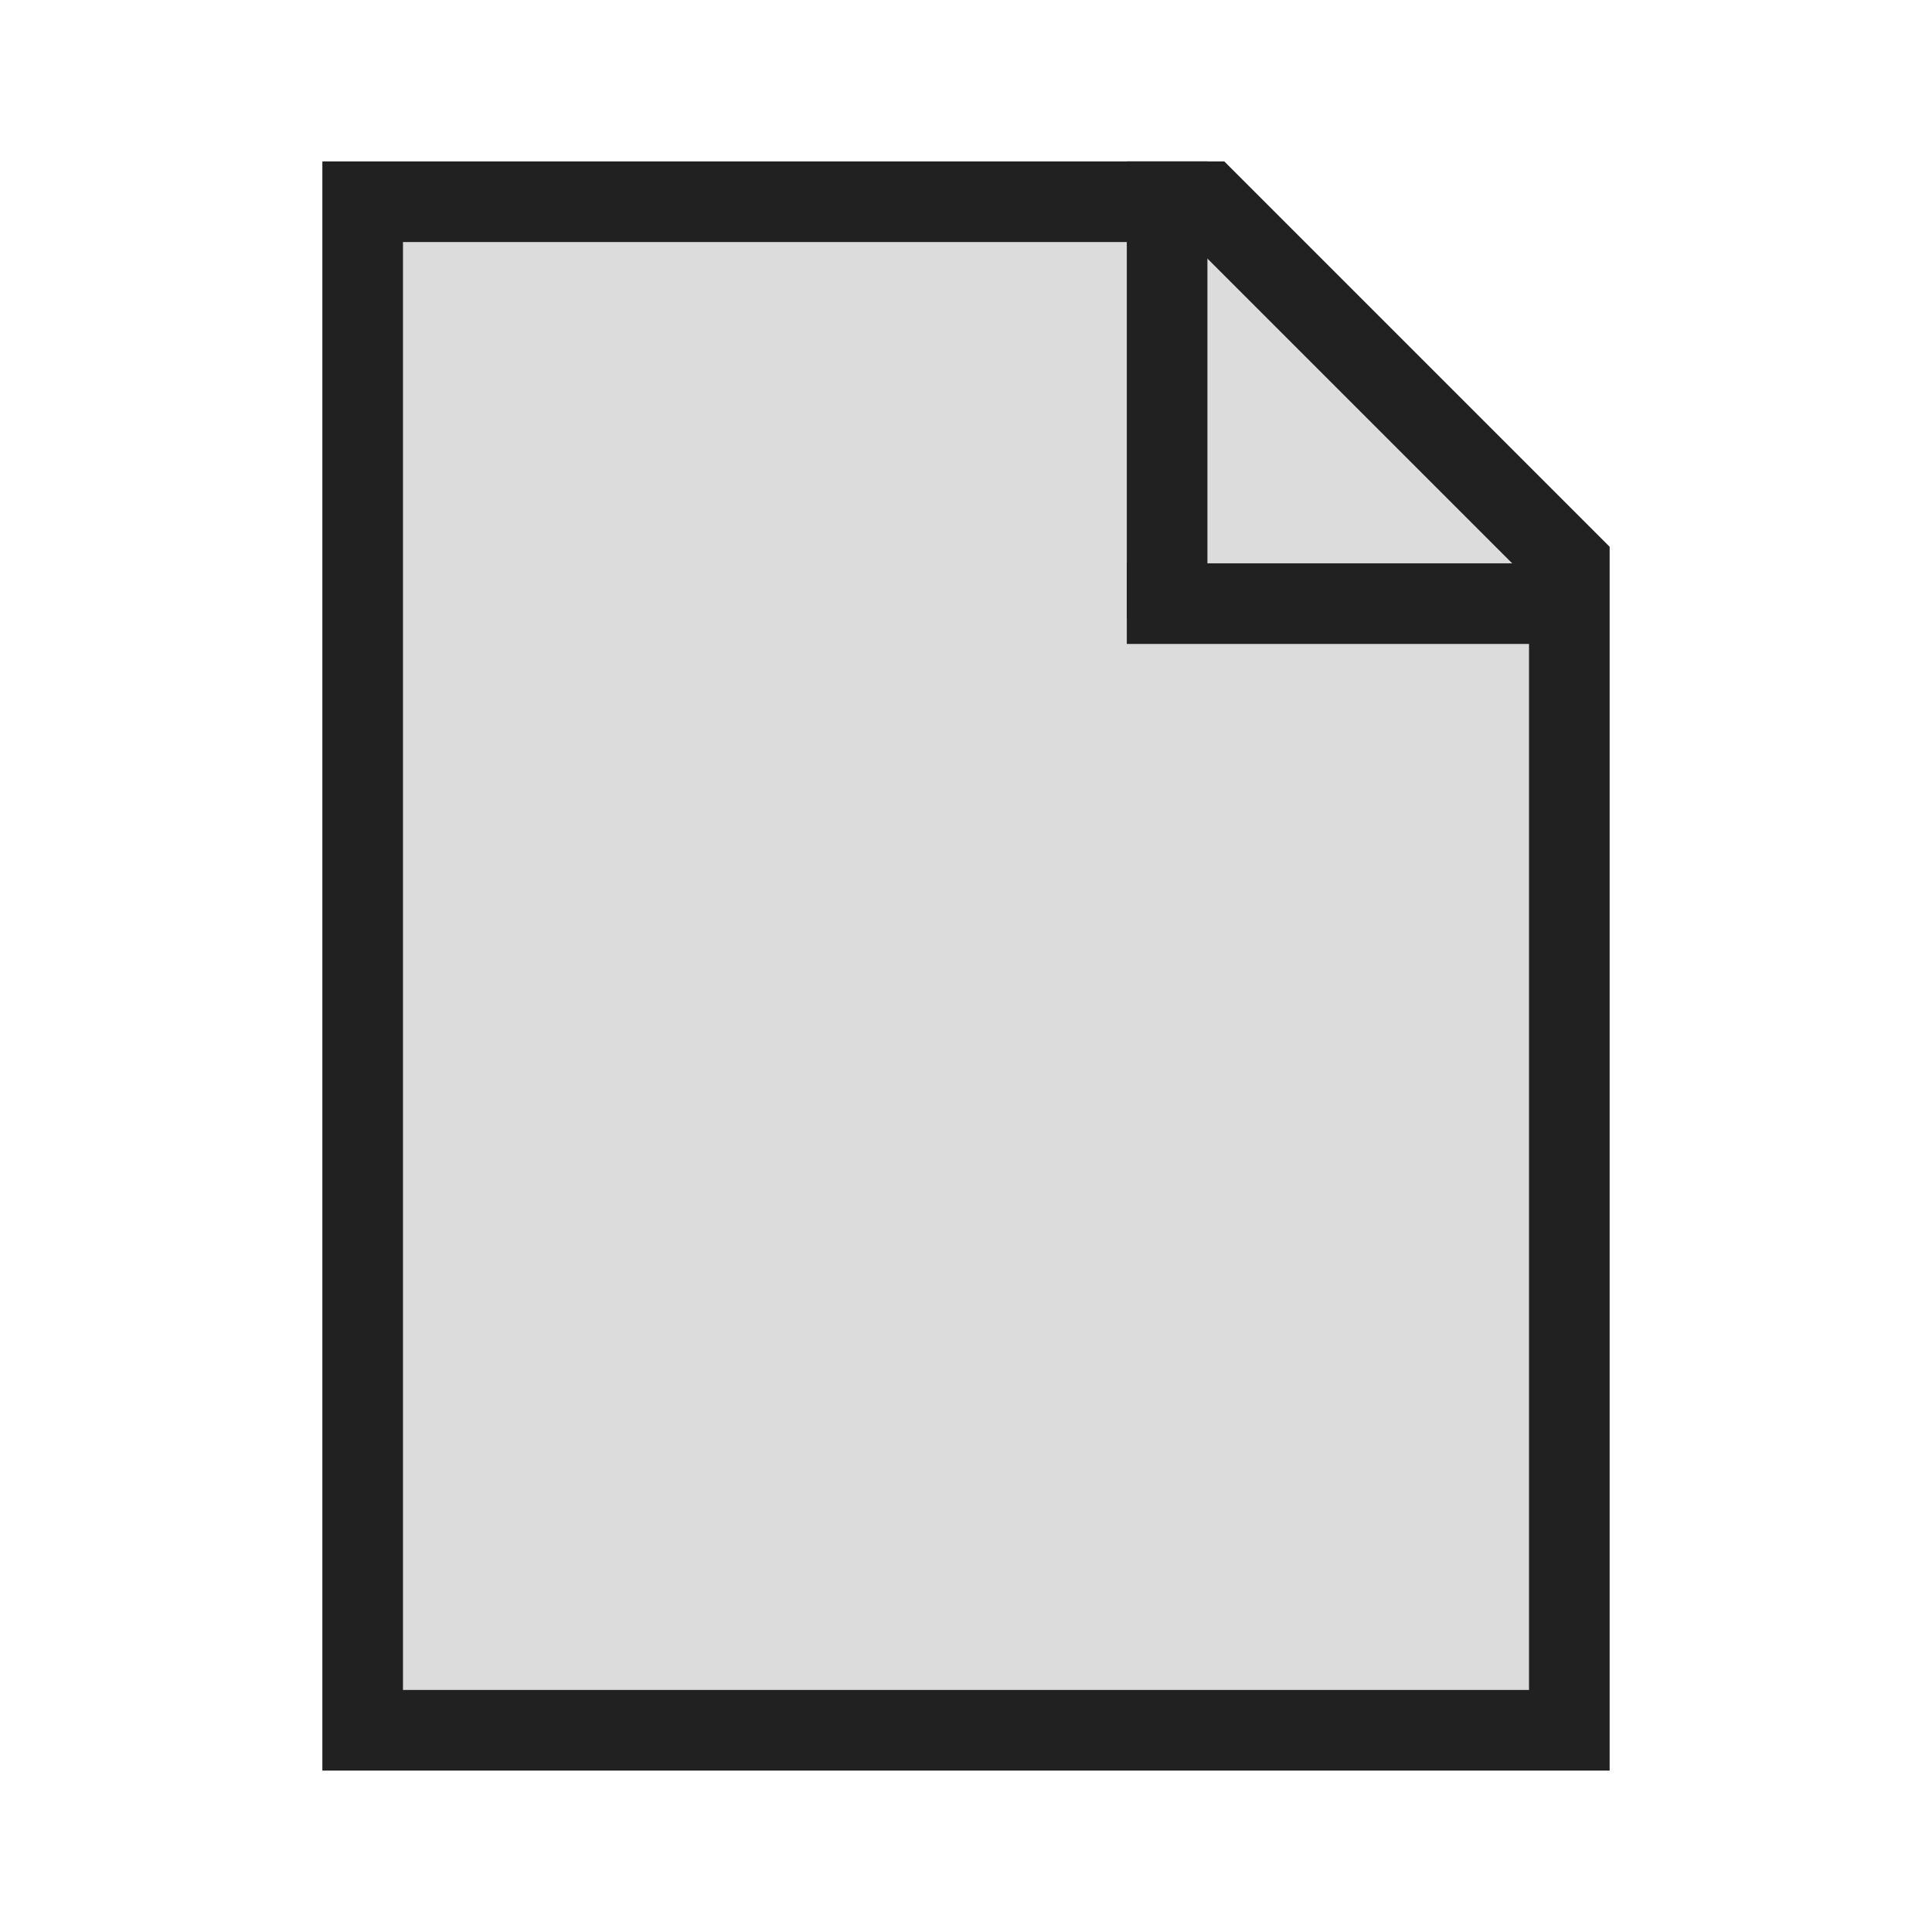 <?xml version="1.0" encoding="UTF-8" standalone="no"?>
<!-- Created with Inkscape (http://www.inkscape.org/) -->

<svg
   width="24"
   height="24"
   viewBox="0 0 6.35 6.35"
   version="1.1"
   id="svg5"
   inkscape:version="1.2.1 (9c6d41e410, 2022-07-14)"
   sodipodi:docname="ico_doc.svg"
   xmlns:inkscape="http://www.inkscape.org/namespaces/inkscape"
   xmlns:sodipodi="http://sodipodi.sourceforge.net/DTD/sodipodi-0.dtd"
   xmlns="http://www.w3.org/2000/svg"
   xmlns:svg="http://www.w3.org/2000/svg">
  <sodipodi:namedview
     id="namedview7"
     pagecolor="#505050"
     bordercolor="#eeeeee"
     borderopacity="1"
     inkscape:showpageshadow="0"
     inkscape:pageopacity="0"
     inkscape:pagecheckerboard="0"
     inkscape:deskcolor="#505050"
     inkscape:document-units="mm"
     showgrid="false"
     inkscape:zoom="11.313709"
     inkscape:cx="-7.6455917"
     inkscape:cy="16.705397"
     inkscape:window-width="1920"
     inkscape:window-height="1009"
     inkscape:window-x="-8"
     inkscape:window-y="-8"
     inkscape:window-maximized="1"
     inkscape:current-layer="layer1" />
  <defs
     id="defs2" />
  <g
     inkscape:label="Layer 1"
     inkscape:groupmode="layer"
     id="layer1">
    <path
       id="rect4121"
       style="fill:#dcdcdc;stroke:#212121;stroke-width:0.265;stroke-linecap:square;stroke-miterlimit:2.9;paint-order:markers fill stroke"
       d="M 5.158,1.852 V 5.687 H 1.192 V 0.663 H 3.969 Z" />
    <path
       style="fill:#dcdcdc;fill-opacity:1;stroke:#212121;stroke-width:0.265;stroke-linecap:square;stroke-linejoin:miter;stroke-miterlimit:2.9;stroke-dasharray:none;paint-order:markers fill stroke"
       d="M 3.836,0.663 V 1.901"
       id="path4135"
       sodipodi:nodetypes="cc" />
    <path
       style="fill:#dcdcdc;fill-opacity:1;stroke:#212121;stroke-width:0.265;stroke-linecap:square;stroke-linejoin:miter;stroke-miterlimit:2.9;stroke-dasharray:none;paint-order:markers fill stroke"
       d="M 5.02,1.984 H 3.836"
       id="path4135-1"
       sodipodi:nodetypes="cc" />
    <g
       id="g10096"
       transform="translate(7.546,5.588)"
       style="stroke-width:0.265;stroke-dasharray:none" />
  </g>
</svg>
